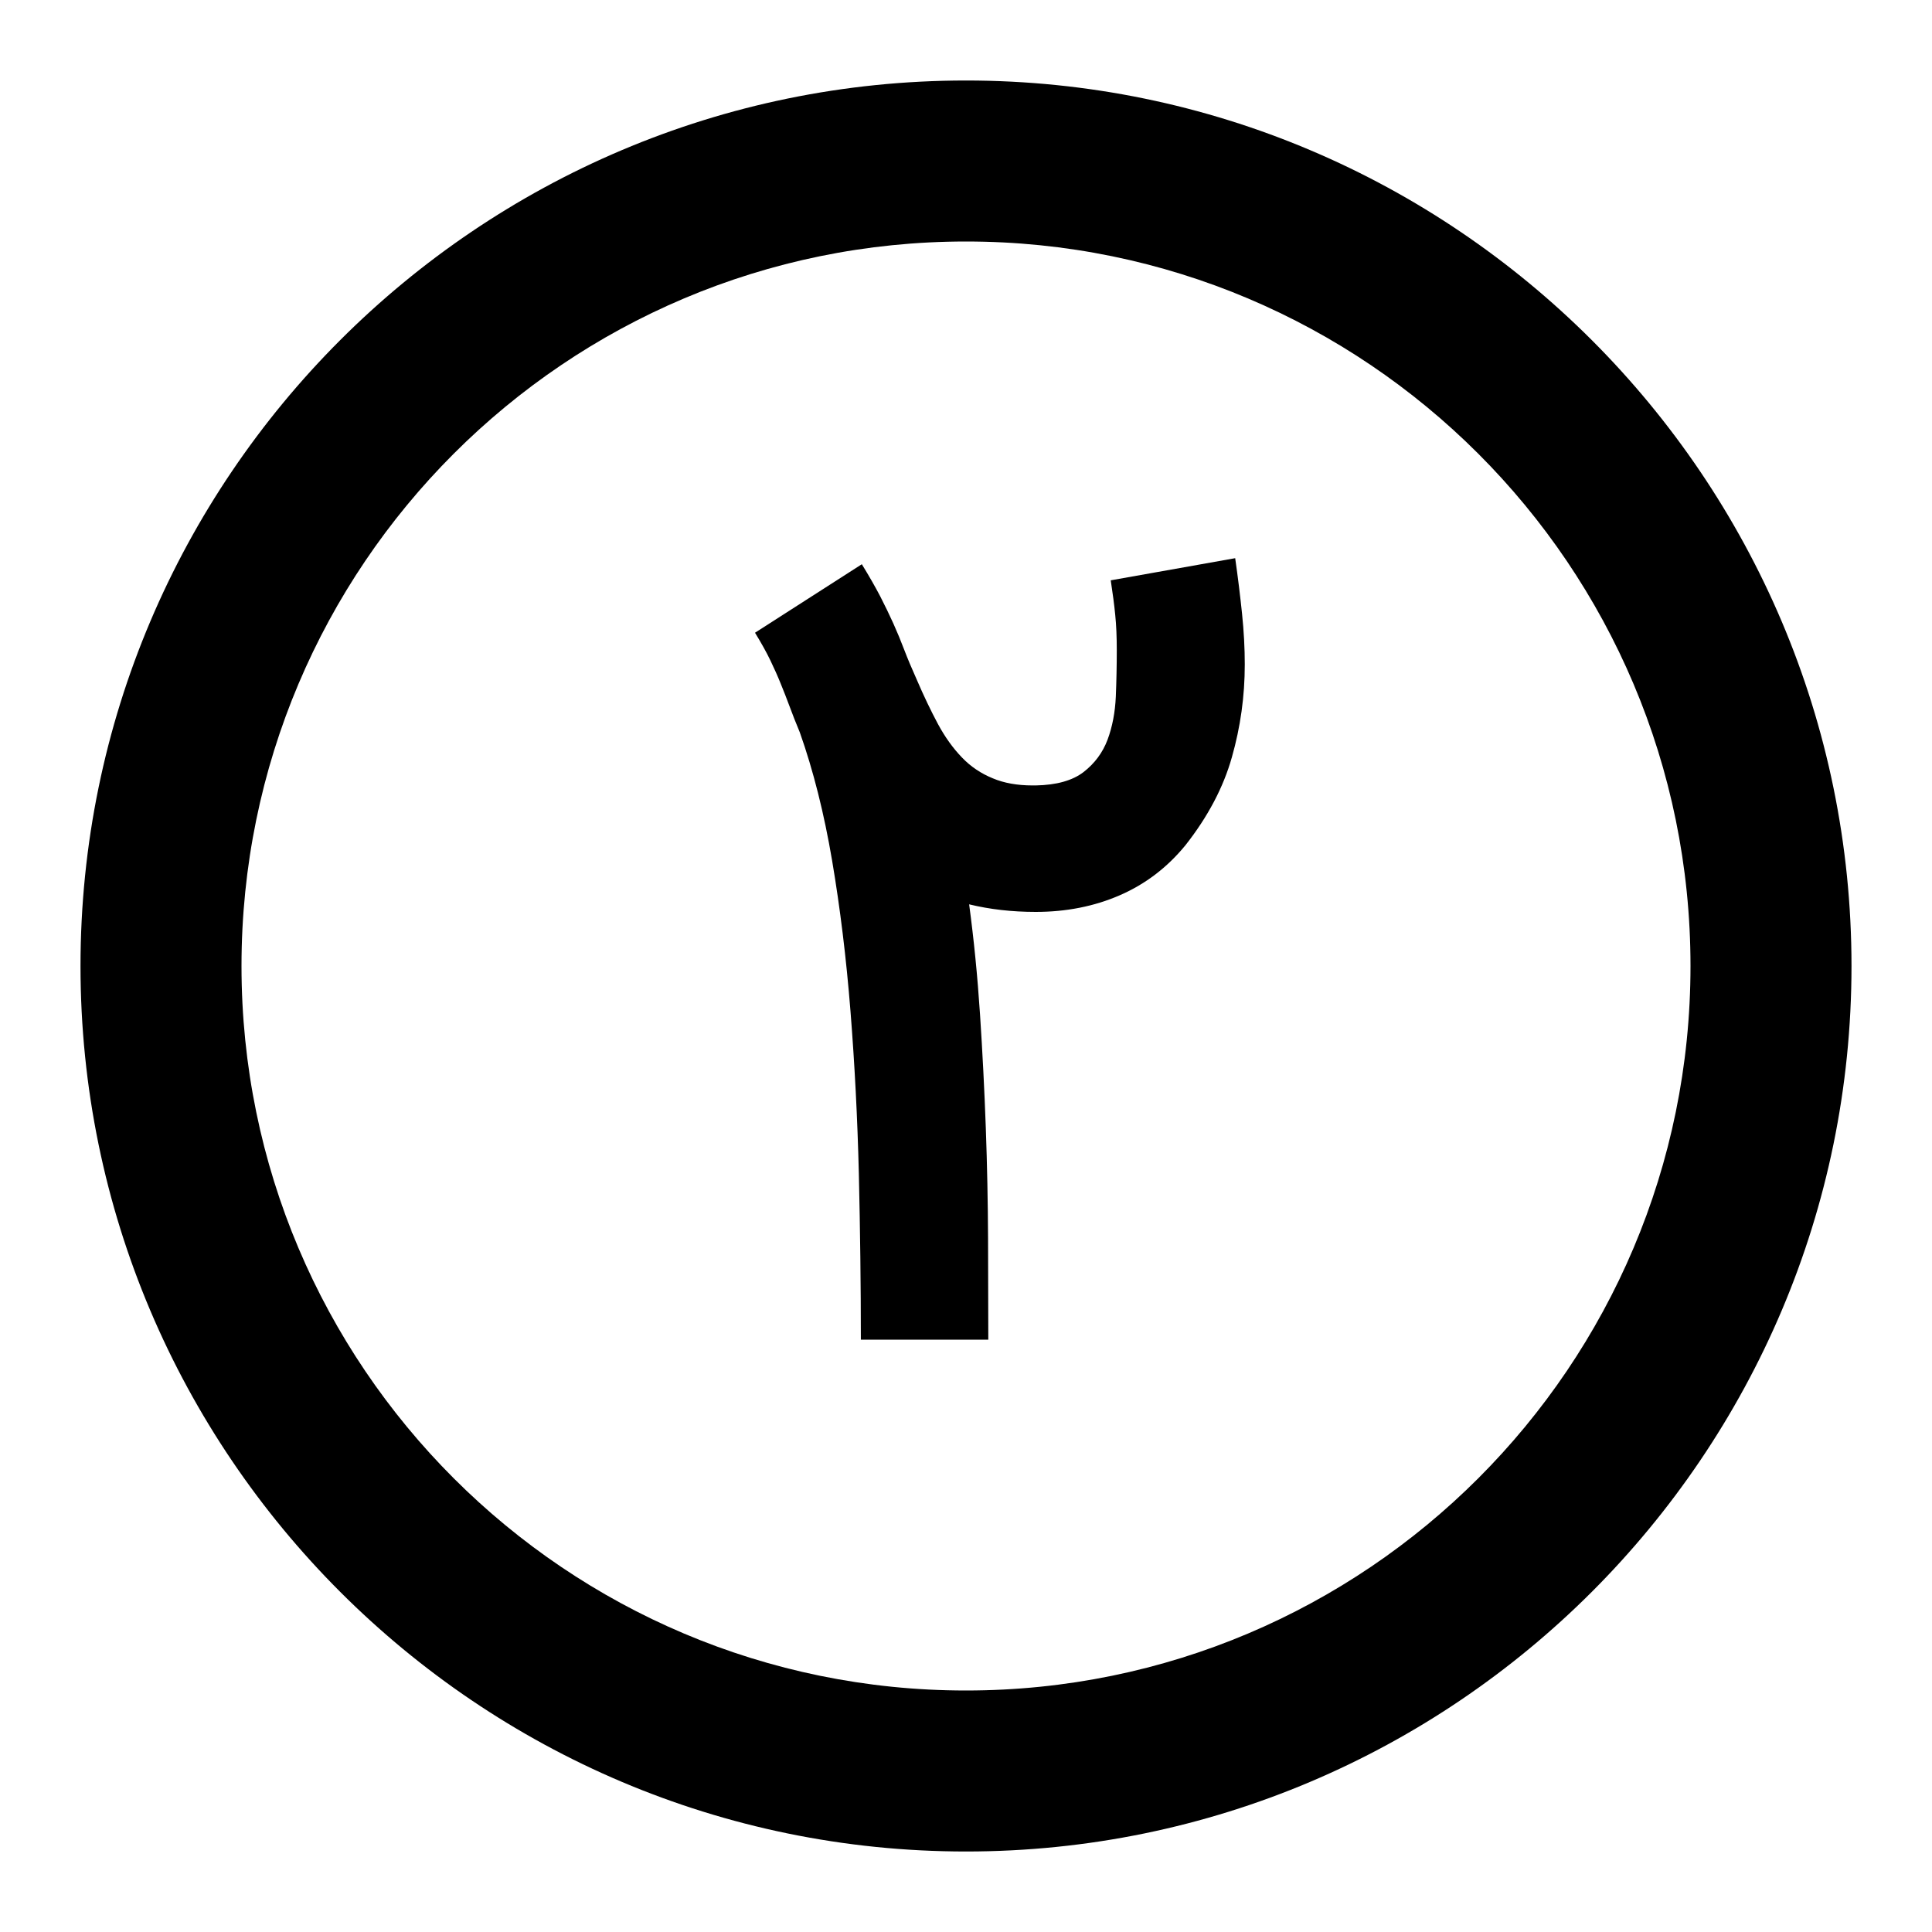 <svg width="24" height="24" viewBox="0 0 24 24" fill="none" xmlns="http://www.w3.org/2000/svg">
<path fill-rule="evenodd" clip-rule="evenodd" d="M12 21C7.03 21 3 16.97 3 12C3 7.03 7.03 3 12 3C16.97 3 21 7.03 21 12C21 16.97 16.97 21 12 21ZM12 1C5.935 1 1 5.935 1 12C1 18.065 5.935 23 12 23C18.065 23 23 18.065 23 12C23 5.935 18.065 1 12 1Z" fill="currentColor"/>
<path fill-rule="evenodd" clip-rule="evenodd" d="M12.277 16.642C12.277 16.254 12.276 15.835 12.274 15.387C12.272 14.938 12.263 14.479 12.246 14.01C12.229 13.54 12.205 13.07 12.174 12.598C12.143 12.127 12.098 11.672 12.039 11.234C12.294 11.296 12.569 11.328 12.866 11.328C13.245 11.328 13.594 11.259 13.911 11.121C14.228 10.983 14.499 10.777 14.725 10.501C15.004 10.147 15.197 9.782 15.303 9.406C15.41 9.03 15.463 8.647 15.463 8.254C15.463 8.054 15.452 7.843 15.429 7.622C15.406 7.401 15.378 7.171 15.344 6.934L13.798 7.209C13.823 7.372 13.842 7.516 13.854 7.641C13.867 7.766 13.873 7.912 13.873 8.079C13.873 8.267 13.869 8.459 13.861 8.655C13.852 8.851 13.818 9.029 13.758 9.19C13.697 9.351 13.598 9.484 13.46 9.591C13.322 9.697 13.124 9.752 12.866 9.757H12.828C12.636 9.757 12.471 9.727 12.334 9.669C12.188 9.61 12.059 9.524 11.949 9.409C11.838 9.294 11.739 9.156 11.651 8.993C11.564 8.83 11.476 8.647 11.388 8.442C11.326 8.304 11.274 8.18 11.232 8.07C11.19 7.959 11.145 7.851 11.097 7.744C11.049 7.638 10.995 7.526 10.935 7.409C10.874 7.292 10.798 7.159 10.706 7.009L9.379 7.86C9.458 7.989 9.522 8.104 9.57 8.204C9.618 8.304 9.661 8.4 9.698 8.492C9.736 8.584 9.772 8.678 9.808 8.774C9.843 8.87 9.886 8.978 9.936 9.099C10.103 9.571 10.237 10.102 10.337 10.692C10.437 11.283 10.513 11.906 10.565 12.561C10.617 13.216 10.652 13.89 10.669 14.582C10.685 15.275 10.694 15.962 10.694 16.642H12.277Z" fill="currentColor"/>
</svg>
